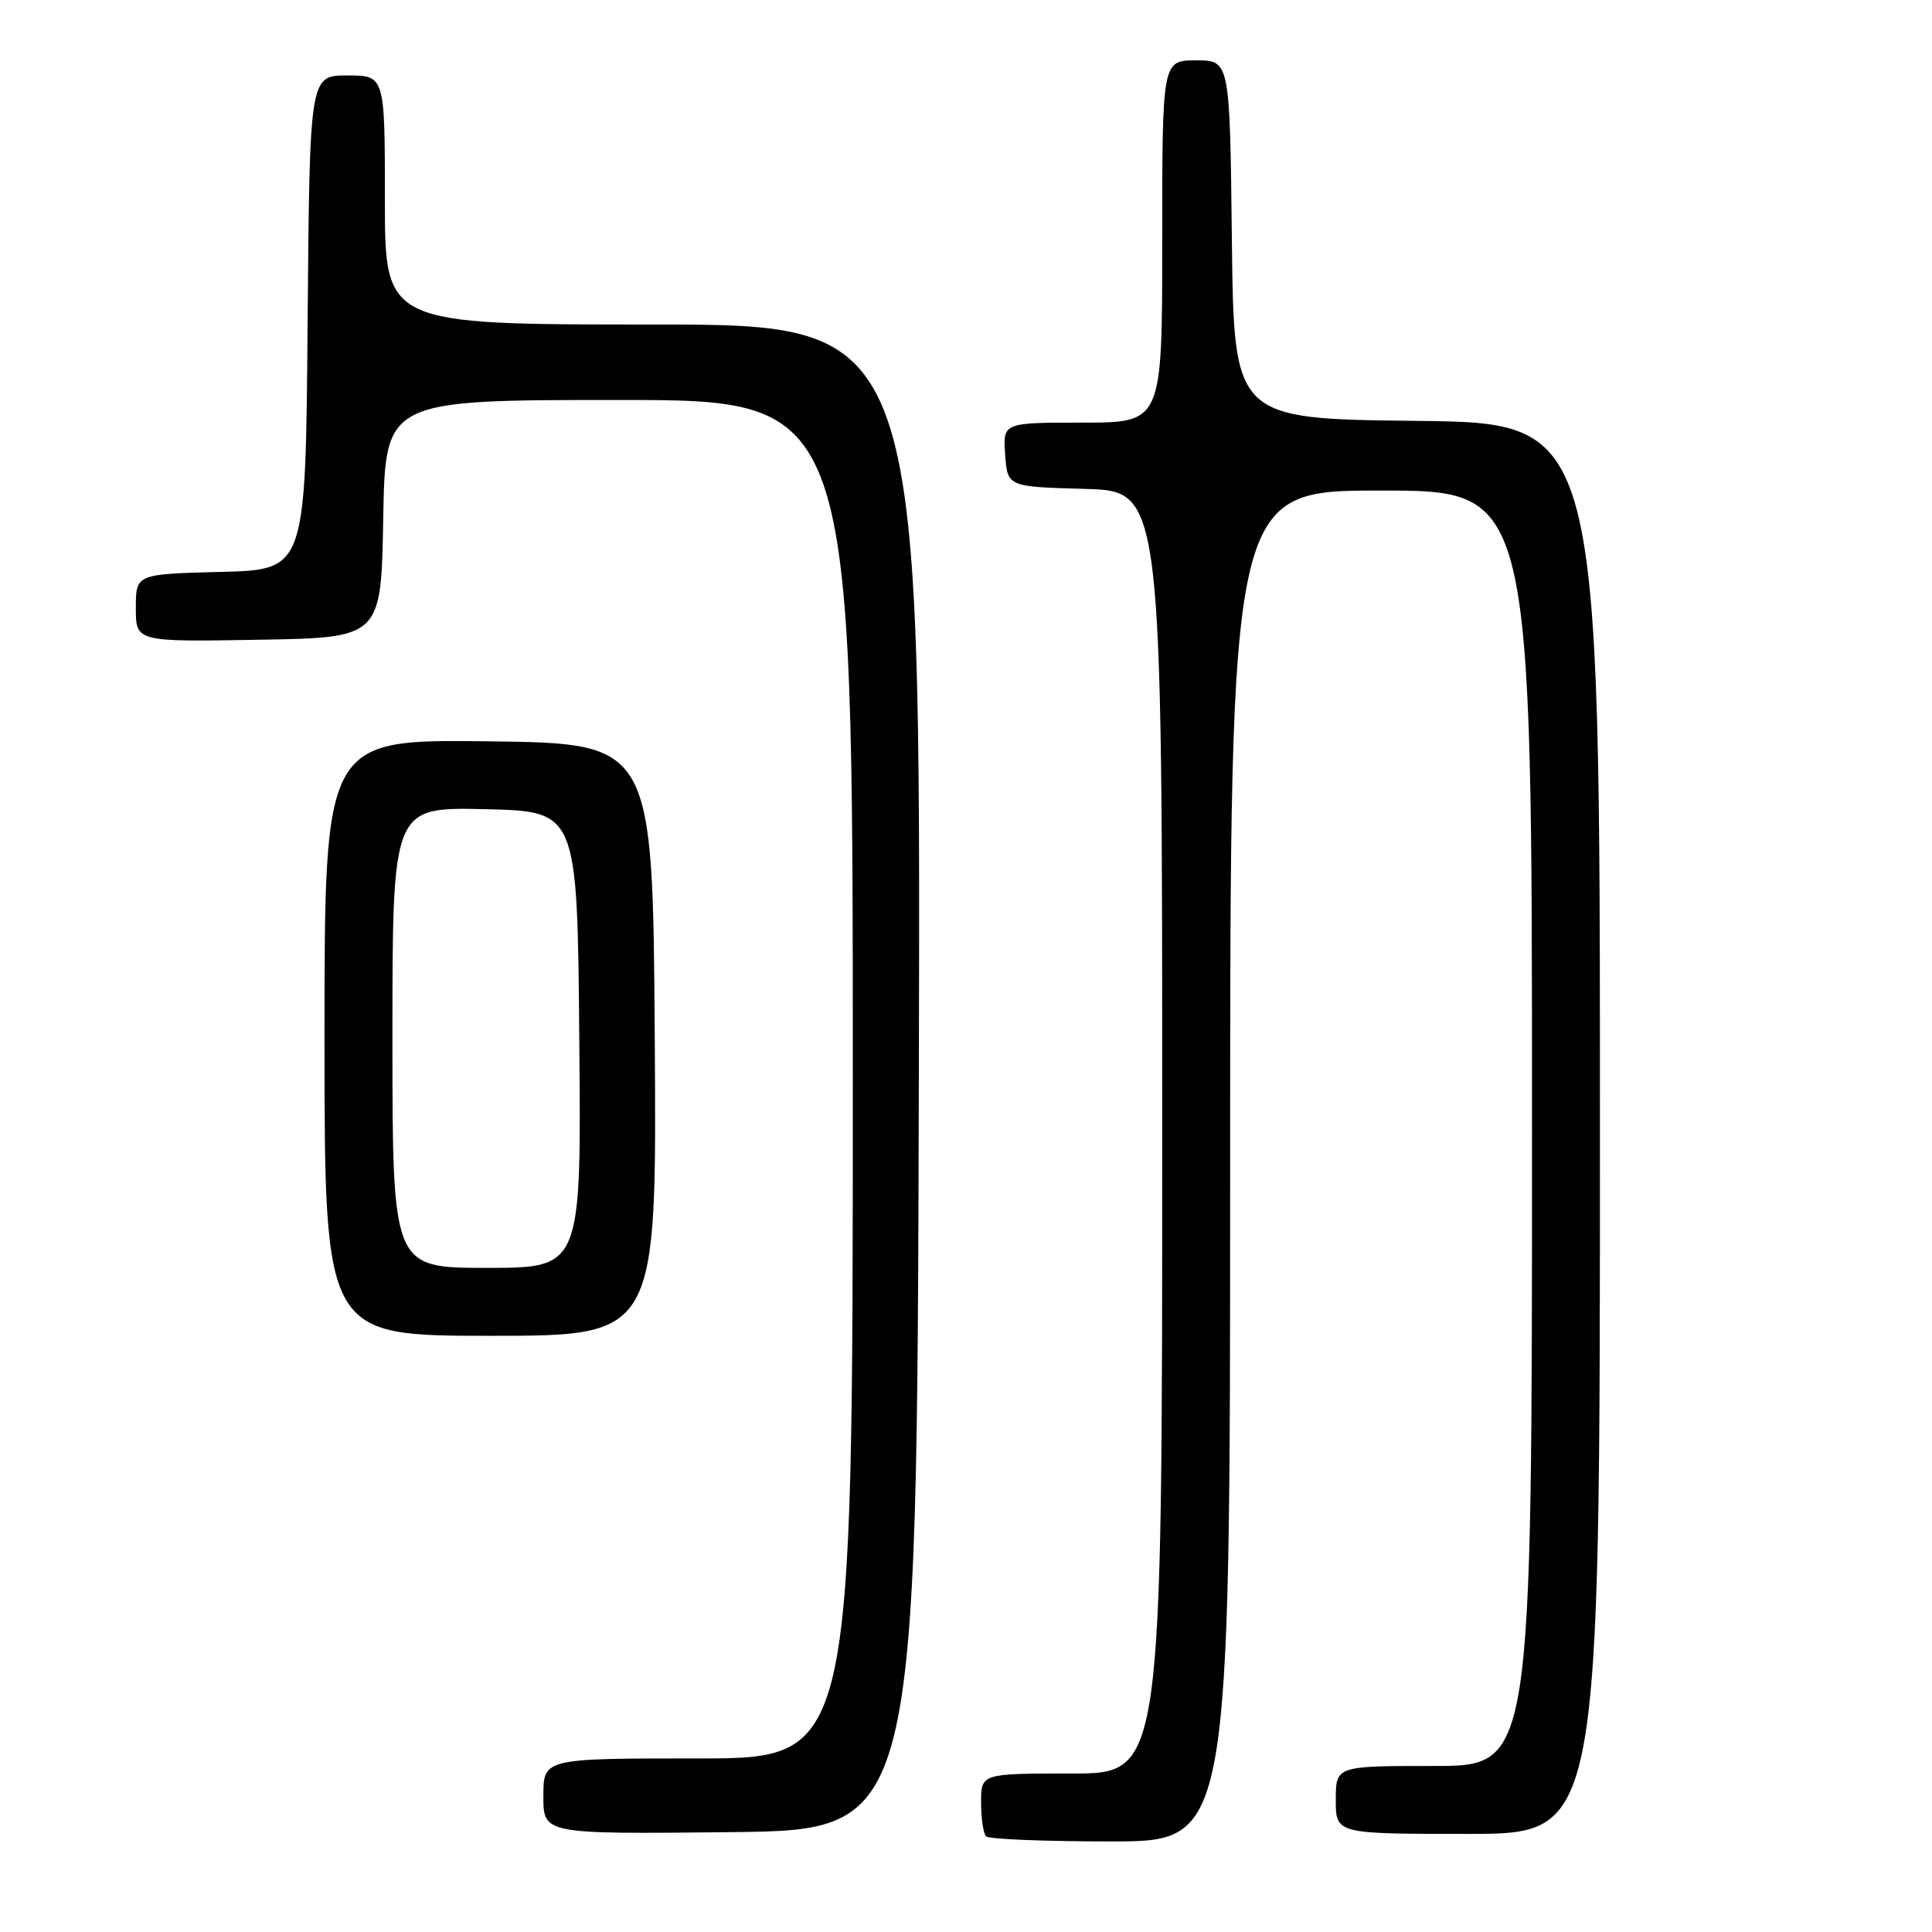 <?xml version="1.0" encoding="UTF-8" standalone="no"?>
<!DOCTYPE svg PUBLIC "-//W3C//DTD SVG 1.1//EN" "http://www.w3.org/Graphics/SVG/1.1/DTD/svg11.dtd" >
<svg xmlns="http://www.w3.org/2000/svg" xmlns:xlink="http://www.w3.org/1999/xlink" version="1.1" viewBox="0 0 256 256">
 <g >
 <path fill="currentColor"
d=" M 163.00 154.50 C 163.00 65.00 163.00 65.00 183.00 65.00 C 203.00 65.00 203.00 65.00 203.00 149.50 C 203.00 234.00 203.00 234.00 190.00 234.00 C 177.00 234.00 177.00 234.00 177.00 238.50 C 177.00 243.00 177.00 243.00 194.50 243.00 C 212.00 243.00 212.00 243.00 212.00 149.52 C 212.00 56.04 212.00 56.04 187.75 55.77 C 163.50 55.50 163.50 55.50 163.23 31.75 C 162.96 8.00 162.96 8.00 158.48 8.00 C 154.00 8.00 154.00 8.00 154.00 32.00 C 154.00 56.00 154.00 56.00 143.44 56.00 C 132.89 56.00 132.89 56.00 133.19 60.25 C 133.50 64.50 133.50 64.50 143.75 64.78 C 154.00 65.07 154.00 65.07 154.00 150.03 C 154.00 235.00 154.00 235.00 142.00 235.00 C 130.00 235.00 130.00 235.00 130.00 238.83 C 130.00 240.94 130.30 242.97 130.67 243.33 C 131.03 243.70 138.46 244.00 147.17 244.00 C 163.00 244.00 163.00 244.00 163.00 154.50 Z  M 121.75 142.75 C 122.01 43.00 122.01 43.00 86.50 43.00 C 51.00 43.00 51.00 43.00 51.00 26.50 C 51.00 10.00 51.00 10.00 46.01 10.00 C 41.03 10.00 41.03 10.00 40.76 42.75 C 40.50 75.50 40.50 75.50 29.25 75.78 C 18.00 76.07 18.00 76.07 18.00 80.56 C 18.00 85.05 18.00 85.05 34.25 84.77 C 50.50 84.50 50.50 84.50 50.78 68.75 C 51.05 53.00 51.05 53.00 82.03 53.00 C 113.00 53.00 113.00 53.00 113.00 143.00 C 113.00 233.00 113.00 233.00 92.50 233.00 C 72.00 233.00 72.00 233.00 72.00 238.02 C 72.00 243.03 72.00 243.03 96.75 242.77 C 121.50 242.50 121.50 242.50 121.75 142.75 Z  M 86.76 137.75 C 86.50 98.50 86.50 98.50 64.75 98.23 C 43.00 97.96 43.00 97.96 43.00 137.48 C 43.00 177.00 43.00 177.00 65.01 177.00 C 87.02 177.00 87.02 177.00 86.76 137.75 Z  M 52.00 137.47 C 52.00 106.94 52.00 106.94 64.25 107.22 C 76.50 107.50 76.50 107.50 76.76 137.75 C 77.03 168.00 77.03 168.00 64.51 168.00 C 52.00 168.00 52.00 168.00 52.00 137.47 Z "/>
</g>
</svg>